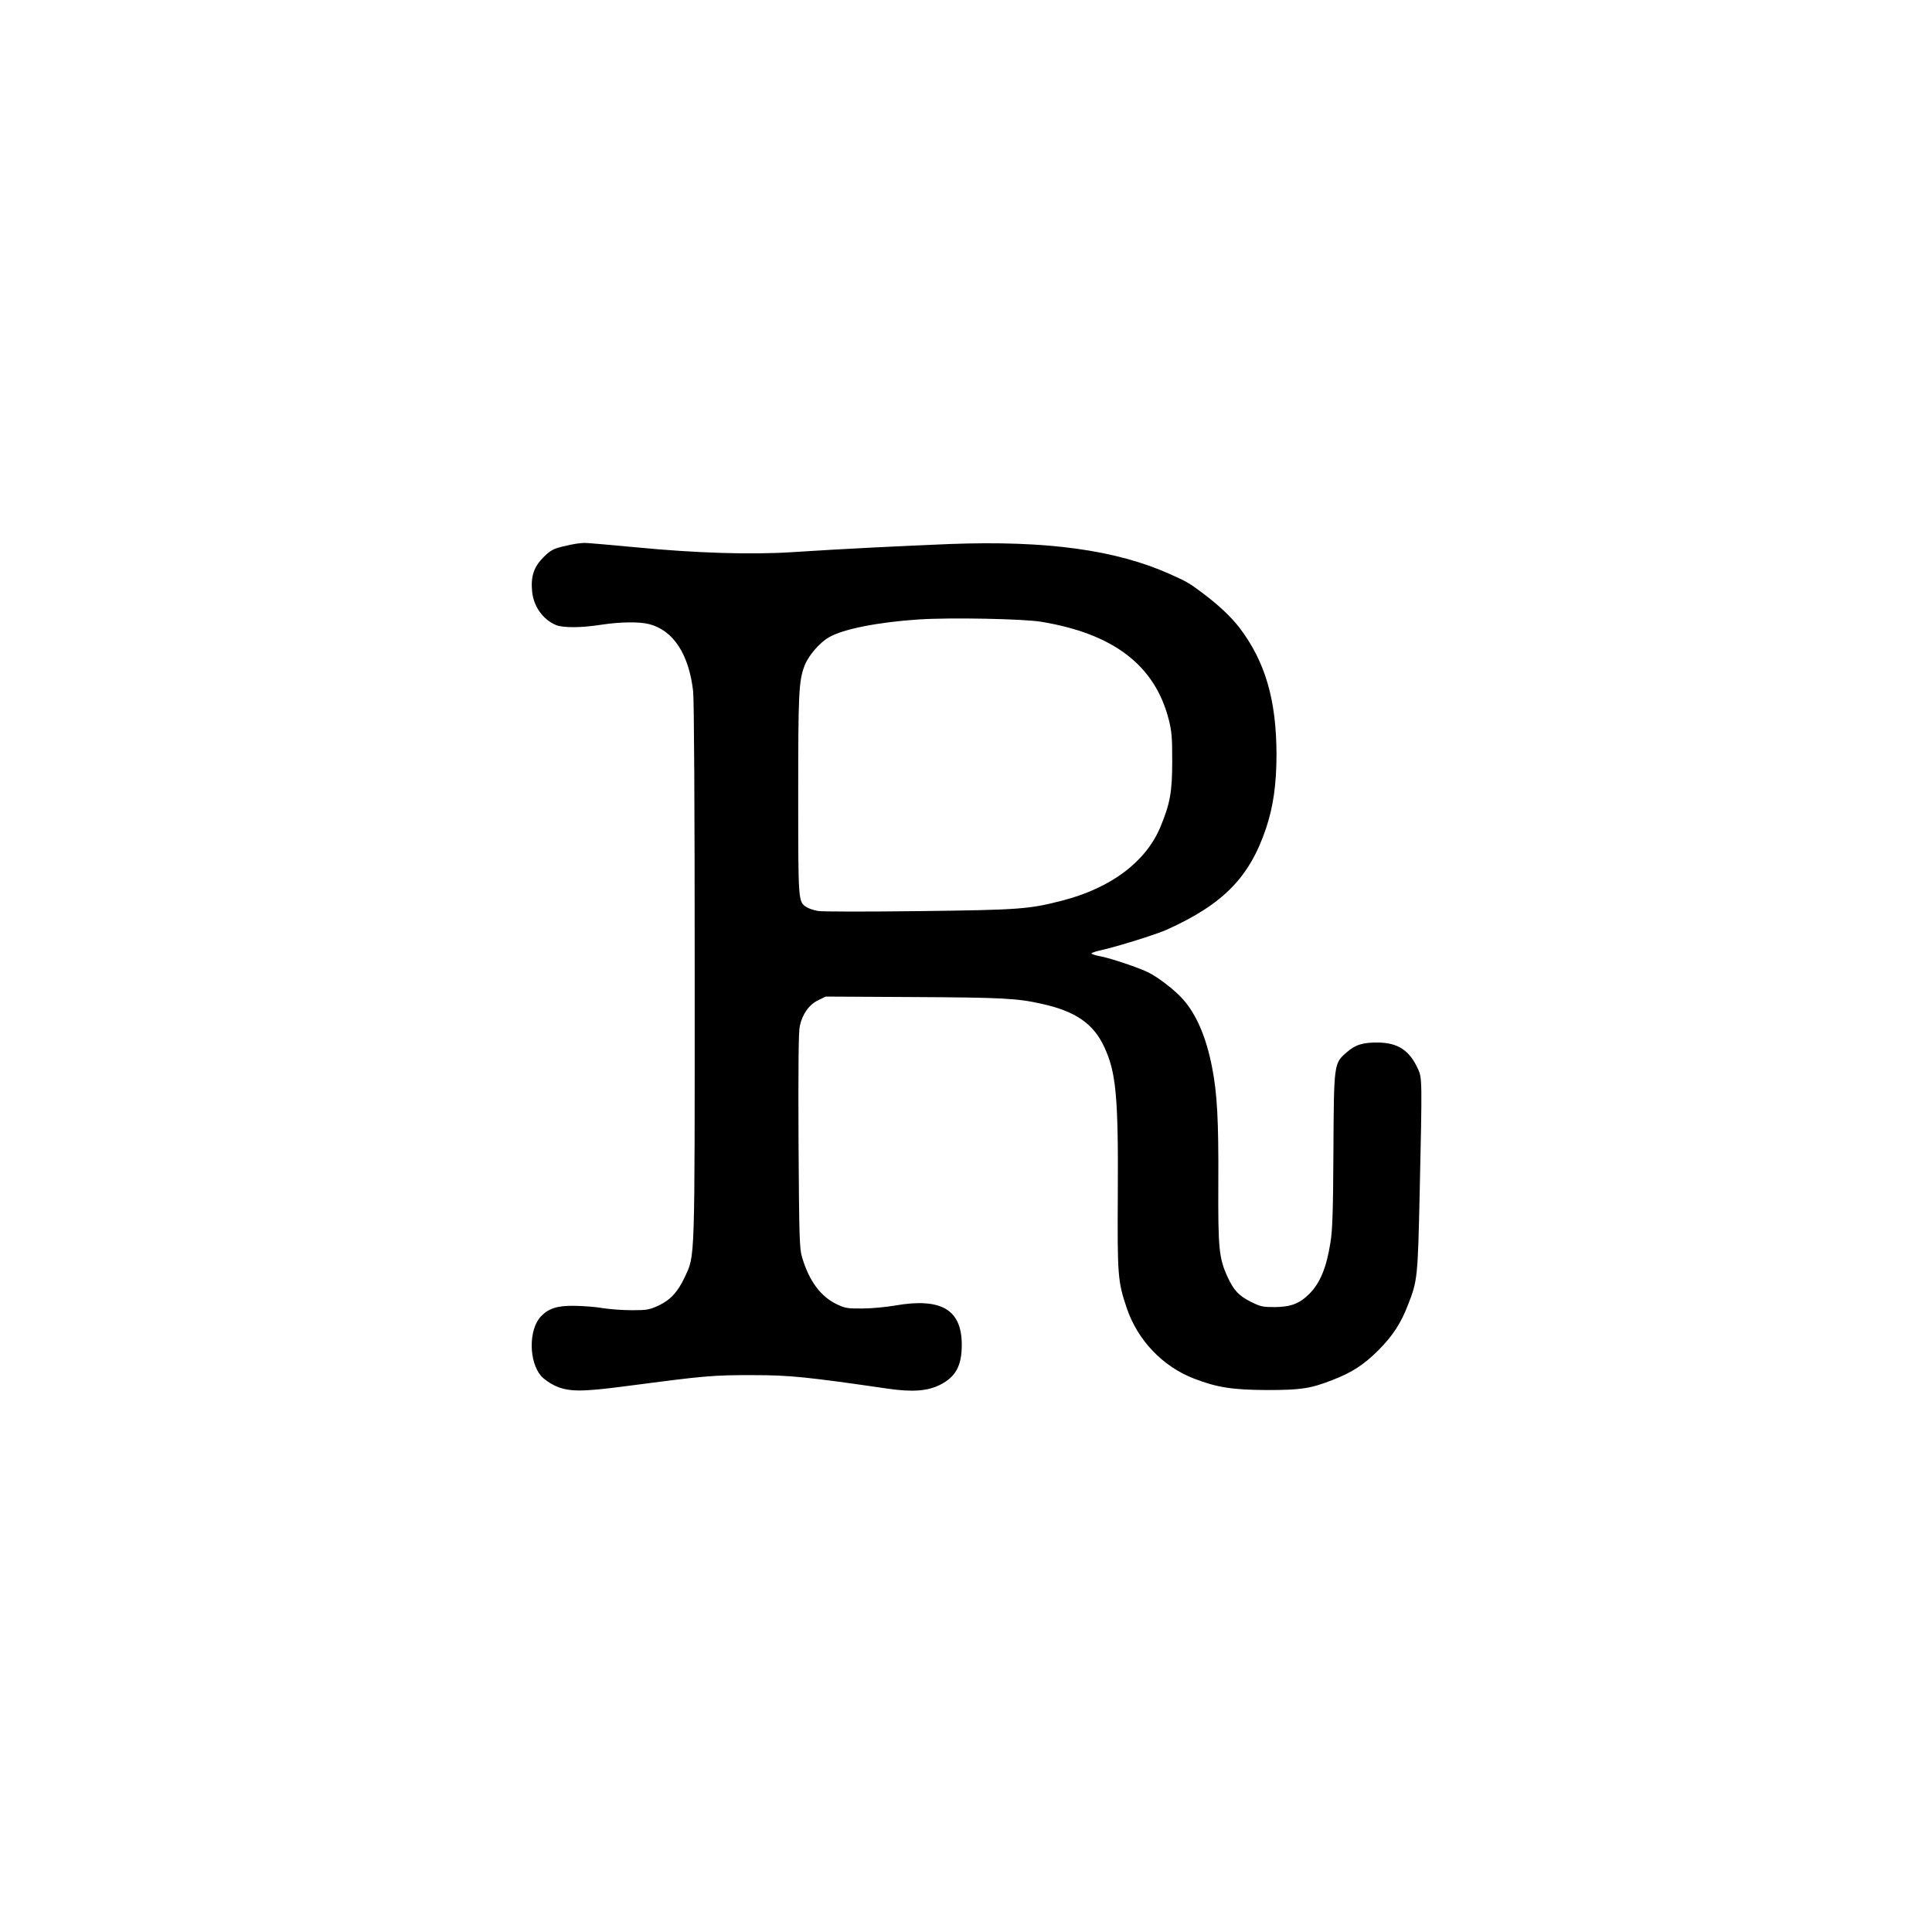 <?xml version="1.0" standalone="no"?>
<!DOCTYPE svg PUBLIC "-//W3C//DTD SVG 20010904//EN"
 "http://www.w3.org/TR/2001/REC-SVG-20010904/DTD/svg10.dtd">
<svg version="1.0" xmlns="http://www.w3.org/2000/svg"
 width="1232pt" height="1232pt" viewBox="0 0 1232 1232"
 preserveAspectRatio="xMidYMid meet">
<g transform="translate(0,1232) scale(0.1,-0.1)"
fill="#000000" stroke="none">
<path d="M3675 8853 c-16 -2 -59 -11 -95 -20 -54 -14 -73 -25 -116 -68 -59
-59 -80 -121 -71 -214 8 -97 69 -182 153 -217 44 -18 160 -18 287 2 123 19
246 20 307 4 154 -40 253 -192 280 -428 6 -55 10 -720 10 -1788 0 -1883 3
-1805 -64 -1949 -44 -94 -91 -145 -168 -181 -57 -26 -73 -29 -168 -29 -58 0
-140 6 -184 13 -43 8 -124 14 -180 15 -113 2 -168 -16 -218 -69 -78 -85 -76
-288 3 -379 17 -19 55 -46 85 -60 87 -41 169 -42 449 -5 511 67 560 72 825 71
222 0 341 -12 850 -86 158 -23 253 -16 334 24 101 51 139 122 139 256 0 224
-131 301 -425 250 -57 -10 -150 -19 -208 -19 -94 -1 -111 2 -162 26 -104 49
-179 149 -224 303 -16 54 -18 126 -22 740 -2 478 0 695 8 731 16 77 59 137
116 165 l49 24 560 -3 c568 -3 661 -8 817 -43 215 -47 330 -126 399 -274 76
-162 91 -316 87 -945 -3 -516 0 -552 57 -721 69 -205 229 -373 429 -450 147
-57 247 -72 466 -73 214 0 277 9 417 64 123 47 201 98 293 190 92 93 144 172
190 293 59 151 61 172 73 707 16 726 16 735 -11 794 -54 118 -127 166 -253
168 -99 1 -147 -14 -202 -63 -81 -70 -81 -70 -84 -629 -2 -383 -6 -506 -19
-583 -25 -160 -66 -259 -135 -328 -62 -62 -118 -83 -219 -84 -77 0 -92 3 -152
33 -77 38 -110 73 -149 157 -56 121 -62 181 -60 601 2 401 -7 570 -40 739 -37
190 -99 335 -184 431 -48 56 -155 139 -220 172 -60 30 -234 89 -304 103 -34 6
-61 15 -61 19 0 4 26 13 58 20 101 22 354 101 421 131 362 163 530 335 635
649 46 139 66 282 66 471 -1 347 -72 590 -236 806 -56 72 -131 143 -239 224
-83 62 -97 70 -204 118 -344 154 -784 215 -1402 192 -302 -12 -685 -31 -1008
-52 -260 -17 -616 -6 -996 31 -170 16 -319 29 -330 28 -11 0 -33 -3 -50 -5z
m2965 -498 c460 -76 723 -277 812 -620 20 -78 23 -114 23 -270 0 -197 -14
-271 -76 -420 -92 -219 -310 -384 -614 -465 -222 -58 -276 -62 -920 -70 -341
-4 -621 -4 -649 1 -28 5 -61 16 -74 25 -52 34 -52 34 -52 712 0 648 3 727 40
826 25 65 94 146 156 182 90 53 316 97 574 114 203 13 666 4 780 -15z"/>
</g>
</svg>
